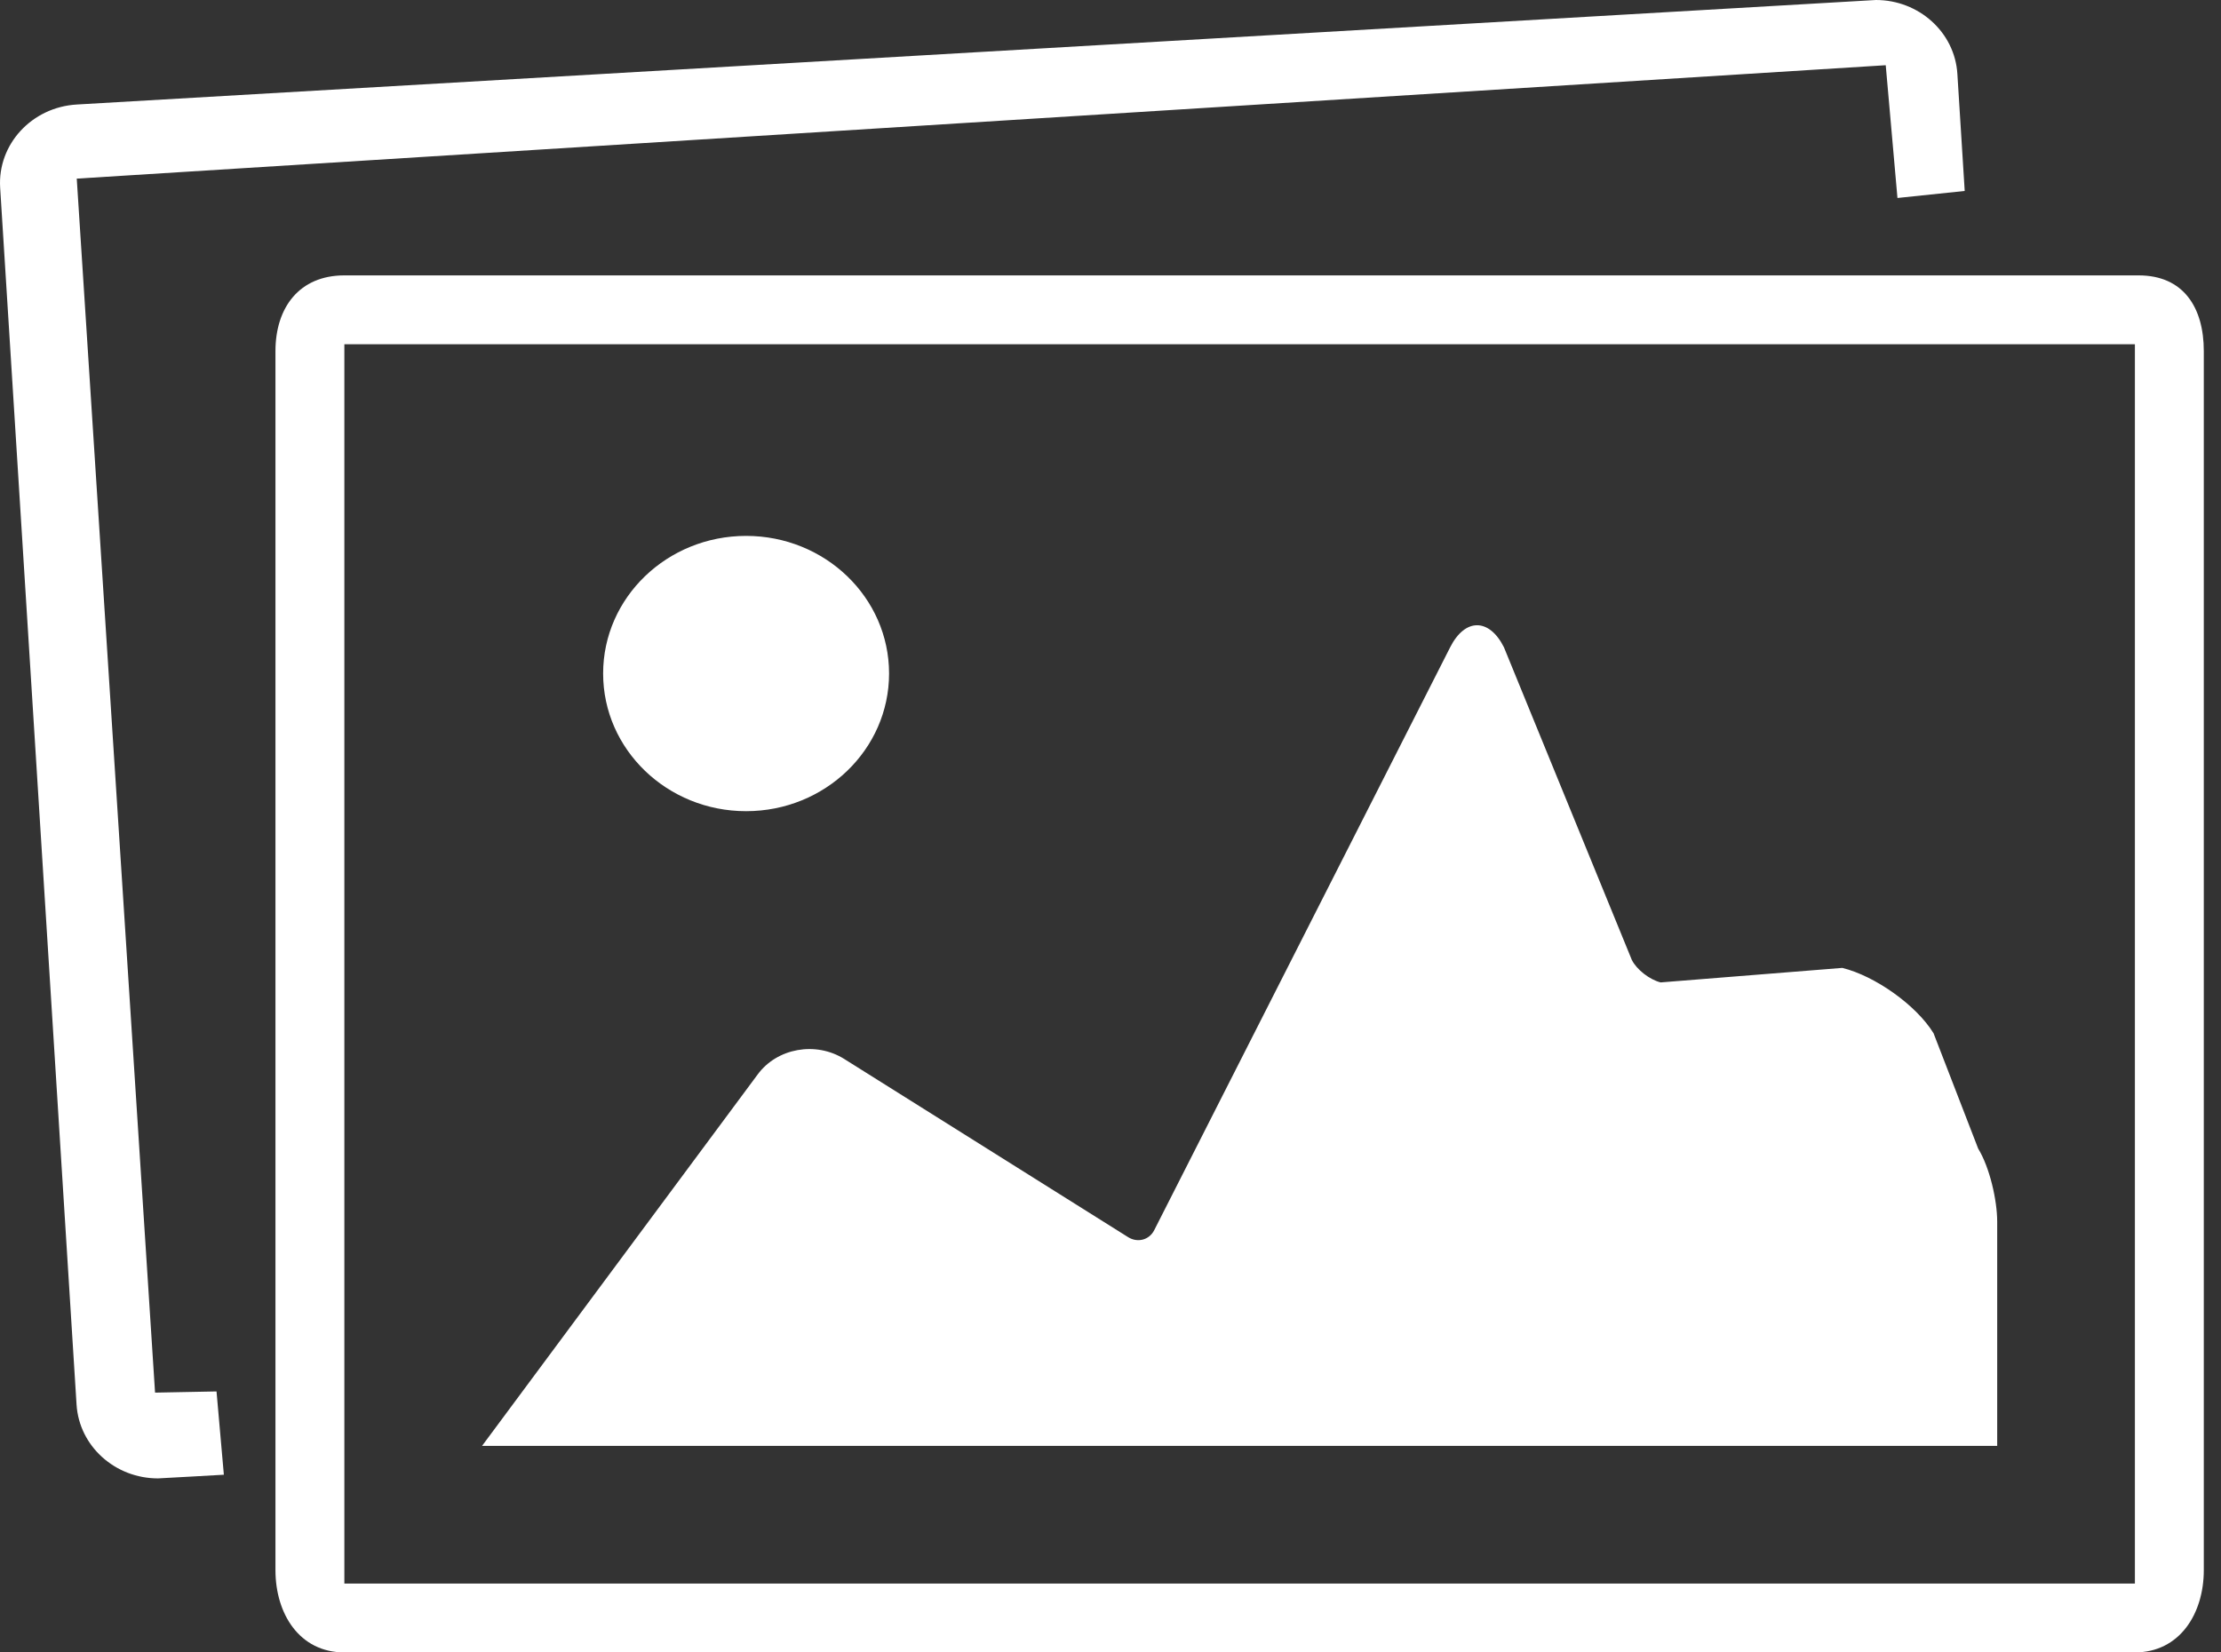 <?xml version="1.0" encoding="UTF-8" standalone="no"?>
<svg width="43px" height="32px" viewBox="0 0 43 32" version="1.1" xmlns="http://www.w3.org/2000/svg" xmlns:xlink="http://www.w3.org/1999/xlink">
    <rect x="0" y="0" width="43" height="32" fill="#333333" stroke="none"/>
    <!-- Generator: Sketch 3.8.3 (29802) - http://www.bohemiancoding.com/sketch -->
    <title>white/icon-ui-pictures-white</title>
    <desc>Created with Sketch.</desc>
    <defs></defs>
    <g id="white" stroke="none" stroke-width="1" fill="none" fill-rule="evenodd">
        <g id="icons,-utility-white" transform="translate(-388, -897)" fill="#FFFFFF">
            <g id="white/icon-ui-pictures-white" transform="translate(388, 897)">
                <g id="icon-pictures">
                    <g id="Page-1">
                        <path d="M6.667,5.333 C5.793,5.333 5.333,5.958 5.333,6.8 L5.333,30.406 C5.333,31.247 5.793,32 6.667,32 L41.33,32 C42.203,32 42.667,31.247 42.667,30.406 L42.667,6.8 C42.667,5.958 42.277,5.333 41.404,5.333 L6.667,5.333 L6.667,5.333 Z M41.333,30.667 L6.667,30.667 L6.667,6.667 L41.333,6.667 L41.333,30.667 L41.333,30.667 Z M38.299,22.244 L37.435,20.01 C37.102,19.467 36.303,18.9 35.668,18.744 L32.151,19.025 C31.94,18.973 31.687,18.778 31.593,18.589 L29.117,12.534 C28.831,11.967 28.365,11.966 28.077,12.533 L22.346,23.824 C22.25,24.013 22.024,24.073 21.841,23.958 L16.344,20.507 C15.795,20.163 15.044,20.294 14.667,20.81 L9.333,28 L38.667,28 L38.667,23.661 C38.667,23.241 38.521,22.606 38.299,22.244 L38.299,22.244 Z M14.445,15.709 C15.974,15.709 17.213,14.515 17.213,13.043 C17.213,11.571 15.974,10.378 14.445,10.378 C12.917,10.378 11.677,11.571 11.677,13.043 C11.677,14.515 12.917,15.709 14.445,15.709 L14.445,15.709 Z M4.192,26.946 L3.002,26.969 L1.486,3.459 L36.509,1.263 L36.736,3.834 L38.038,3.698 L37.896,1.431 C37.846,0.623 37.149,0 36.319,0 C36.286,0 1.486,2.024 1.486,2.024 C0.614,2.075 -0.05,2.797 0.003,3.636 L1.482,27.2 C1.533,28.008 2.229,28.63 3.059,28.63 C3.092,28.63 4.334,28.559 4.334,28.559 L4.192,26.946 L4.192,26.946 Z" id="icon-pictures"></path>
                    </g>
                </g>
            </g>
        </g>
    </g>
</svg>